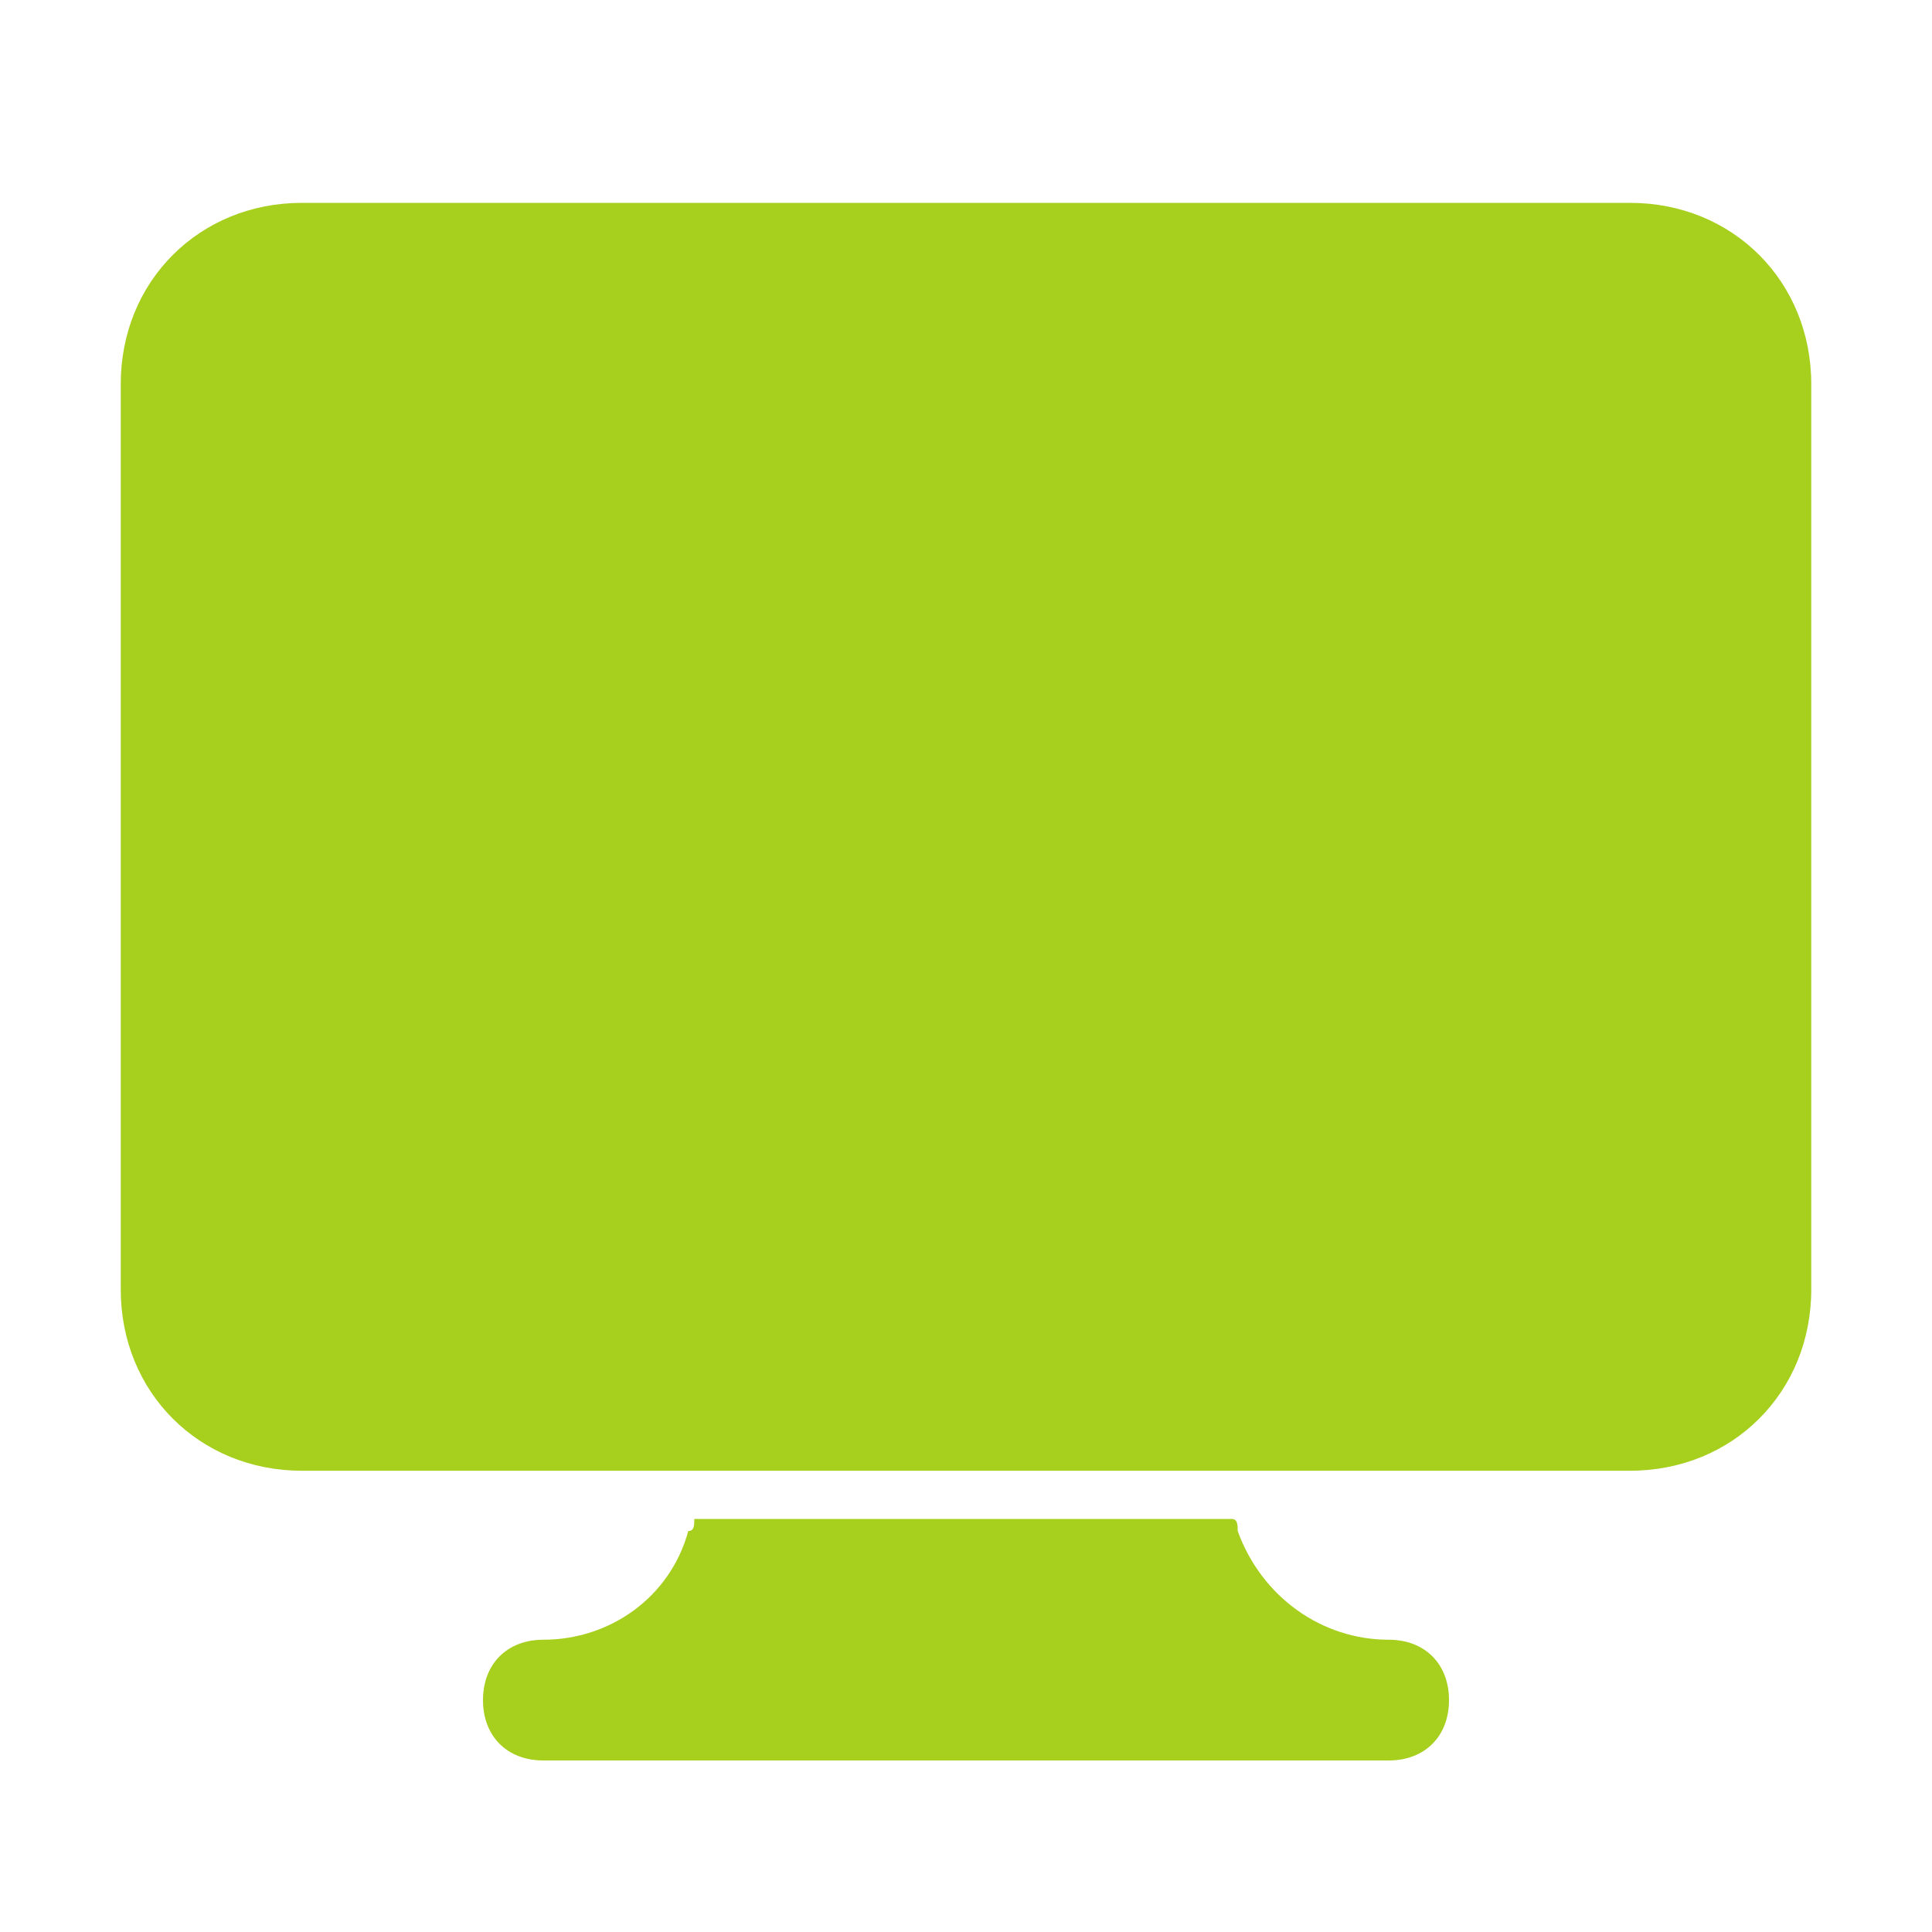 <svg width="32" height="32" xmlns="http://www.w3.org/2000/svg">

 <g>
  <title>background</title>
  <rect fill="none" id="canvas_background" height="402" width="582" y="-1" x="-1"/>
 </g>
 <g>
  <title>Layer 1</title>
  <path fill="#a7cf1d" id="svg_2" d="m23,27.159l0,0c-1.1,0 -2.1,-0.7 -2.5,-1.8c0,-0.1 0,-0.2 -0.1,-0.2l-8.9,0c0,0.1 0,0.2 -0.1,0.2c-0.3,1.1 -1.3,1.8 -2.4,1.8l0,0c-0.6,0 -1,0.4 -1,1s0.4,1 1,1l14,0c0.6,0 1,-0.4 1,-1s-0.4,-1 -1,-1z"/>
  <path fill="#a7cf1d" id="svg_3" d="m27,3.36l-22,0c-1.7,0 -3,1.3 -3,3l0,15c0,1.7 1.3,3 3,3l6.9,0l8.1,0l7,0c1.7,0 3,-1.3 3,-3l0,-15c0,-1.7 -1.3,-3 -3,-3z"/>
 </g>
</svg>